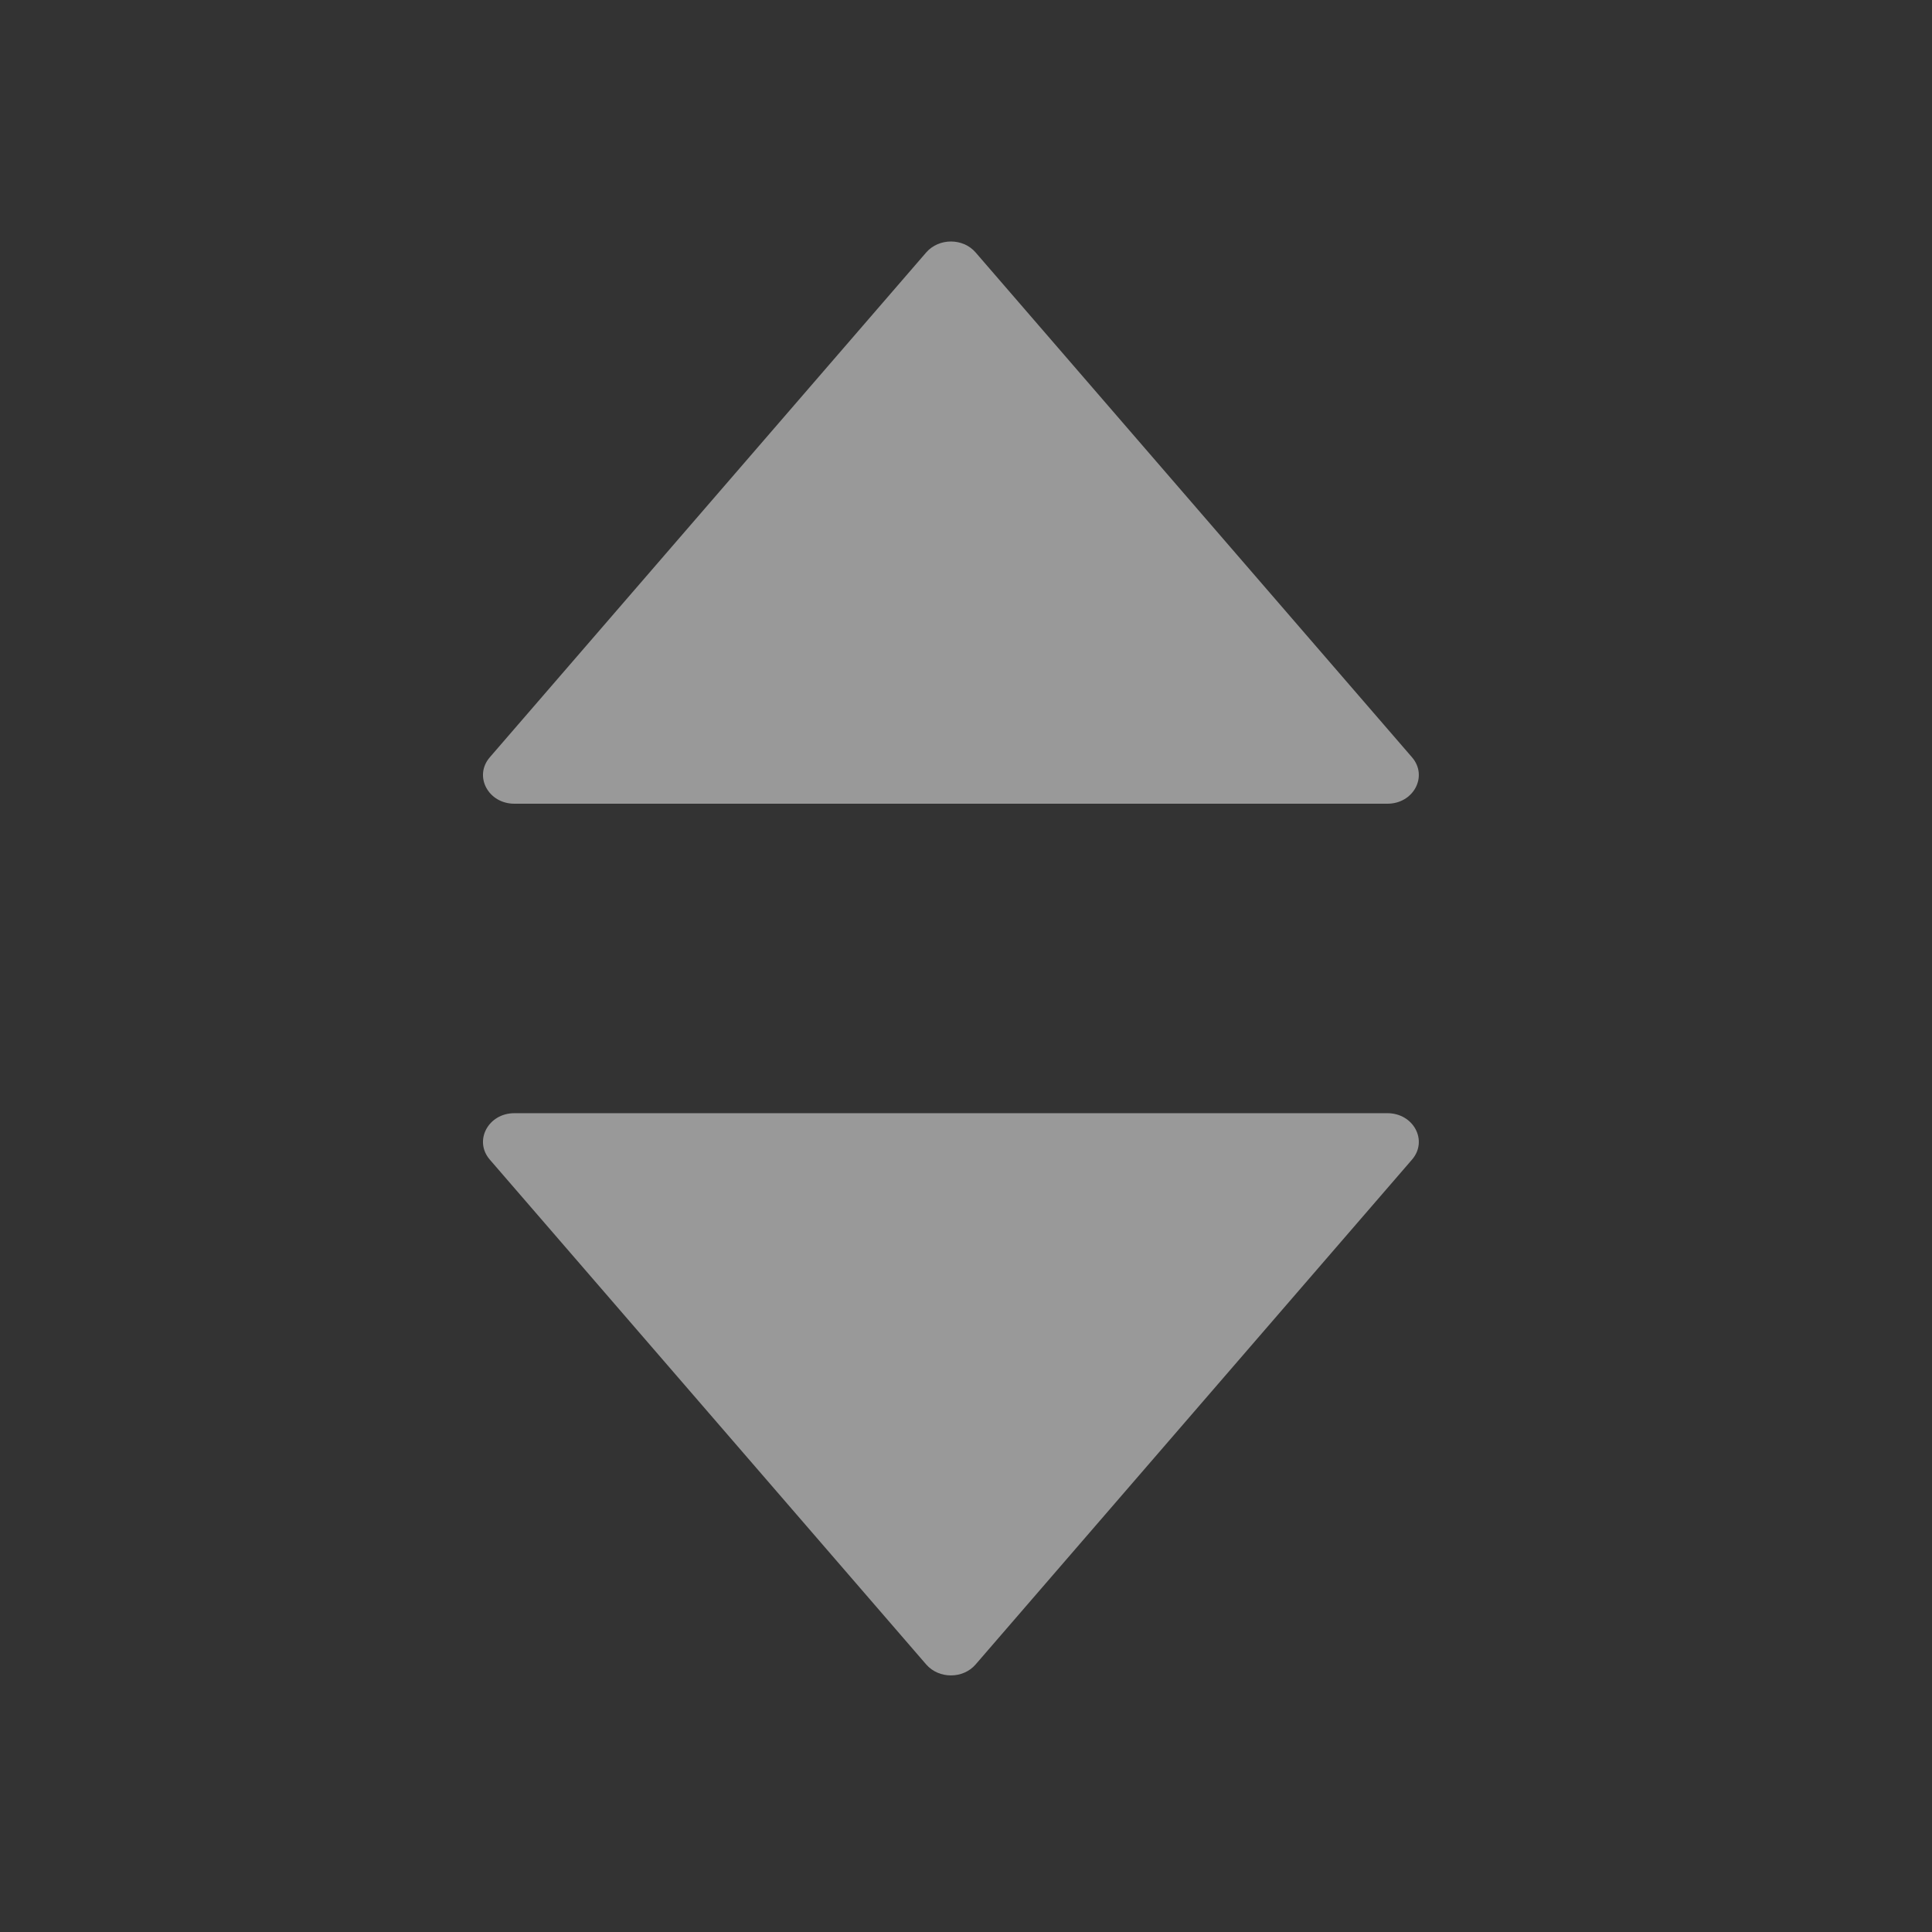 <svg width="16" height="16" viewBox="0 0 16 16" fill="none" xmlns="http://www.w3.org/2000/svg">
<rect x="0" y="0" width="16" height="16" fill="#333333" stroke="none"/>
<path fill-rule="evenodd" clip-rule="evenodd" d="M8.079 2.09L11.694 6.272C11.828 6.428 11.707 6.656 11.49 6.656H4.26C4.043 6.656 3.922 6.428 4.056 6.272L7.671 2.09C7.776 1.97 7.975 1.97 8.079 2.09ZM8.079 13.785L11.694 9.603C11.828 9.447 11.707 9.219 11.49 9.219H4.26C4.043 9.219 3.922 9.447 4.056 9.603L7.671 13.785C7.776 13.905 7.975 13.905 8.079 13.785Z" fill="white" fill-opacity="0.5"/>
</svg>
